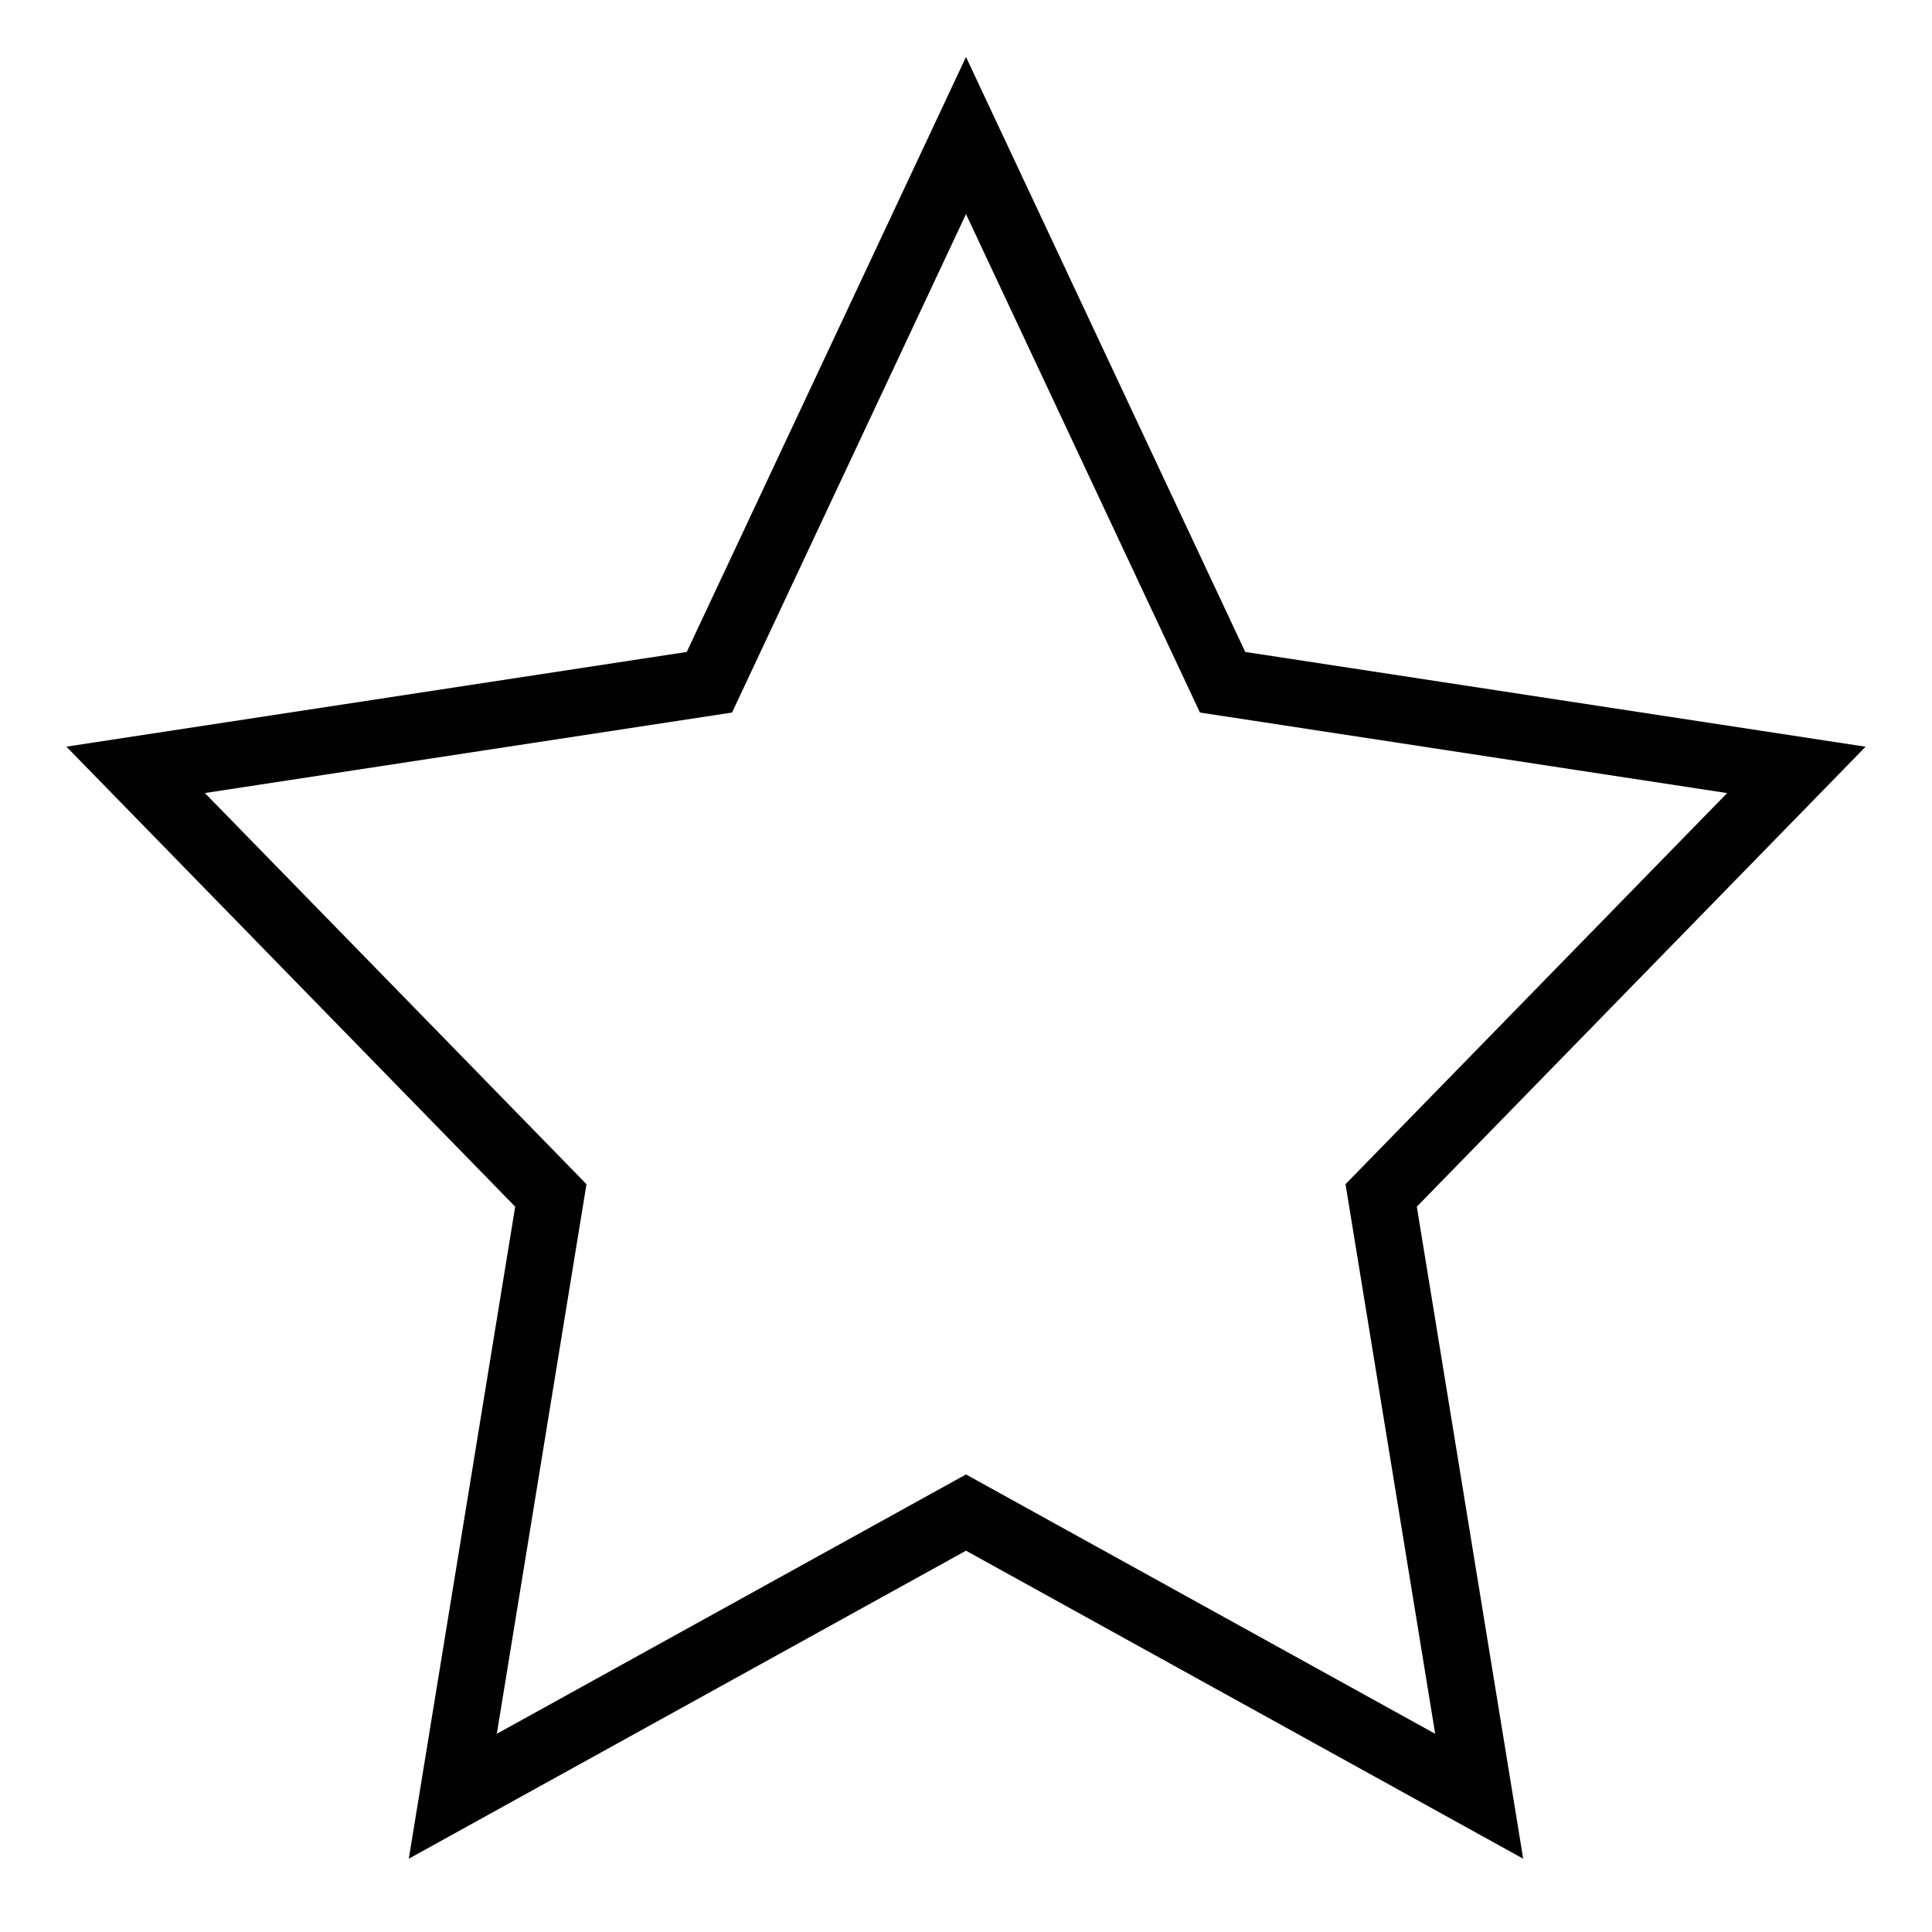 <svg xmlns="http://www.w3.org/2000/svg" xmlns:xlink="http://www.w3.org/1999/xlink" height="64" width="64"><defs><linearGradient id="a"><stop stop-color="#010101" offset="0"/><stop stop-color="#010101" offset="1"/></linearGradient><linearGradient xlink:href="#a" id="b" x1="10" y1="14" x2="60" y2="59" gradientUnits="userSpaceOnUse" gradientTransform="translate(2.12 2.623) scale(.934)"/></defs><path d="M32 4.49L23.5 22.6 4.493 25.502 18.247 39.6 15 59.503l17-9.397 17 9.397L45.753 39.6l13.754-14.096L40.5 22.6z" fill="none" stroke="url(#b)" stroke-width="2.211"/></svg>